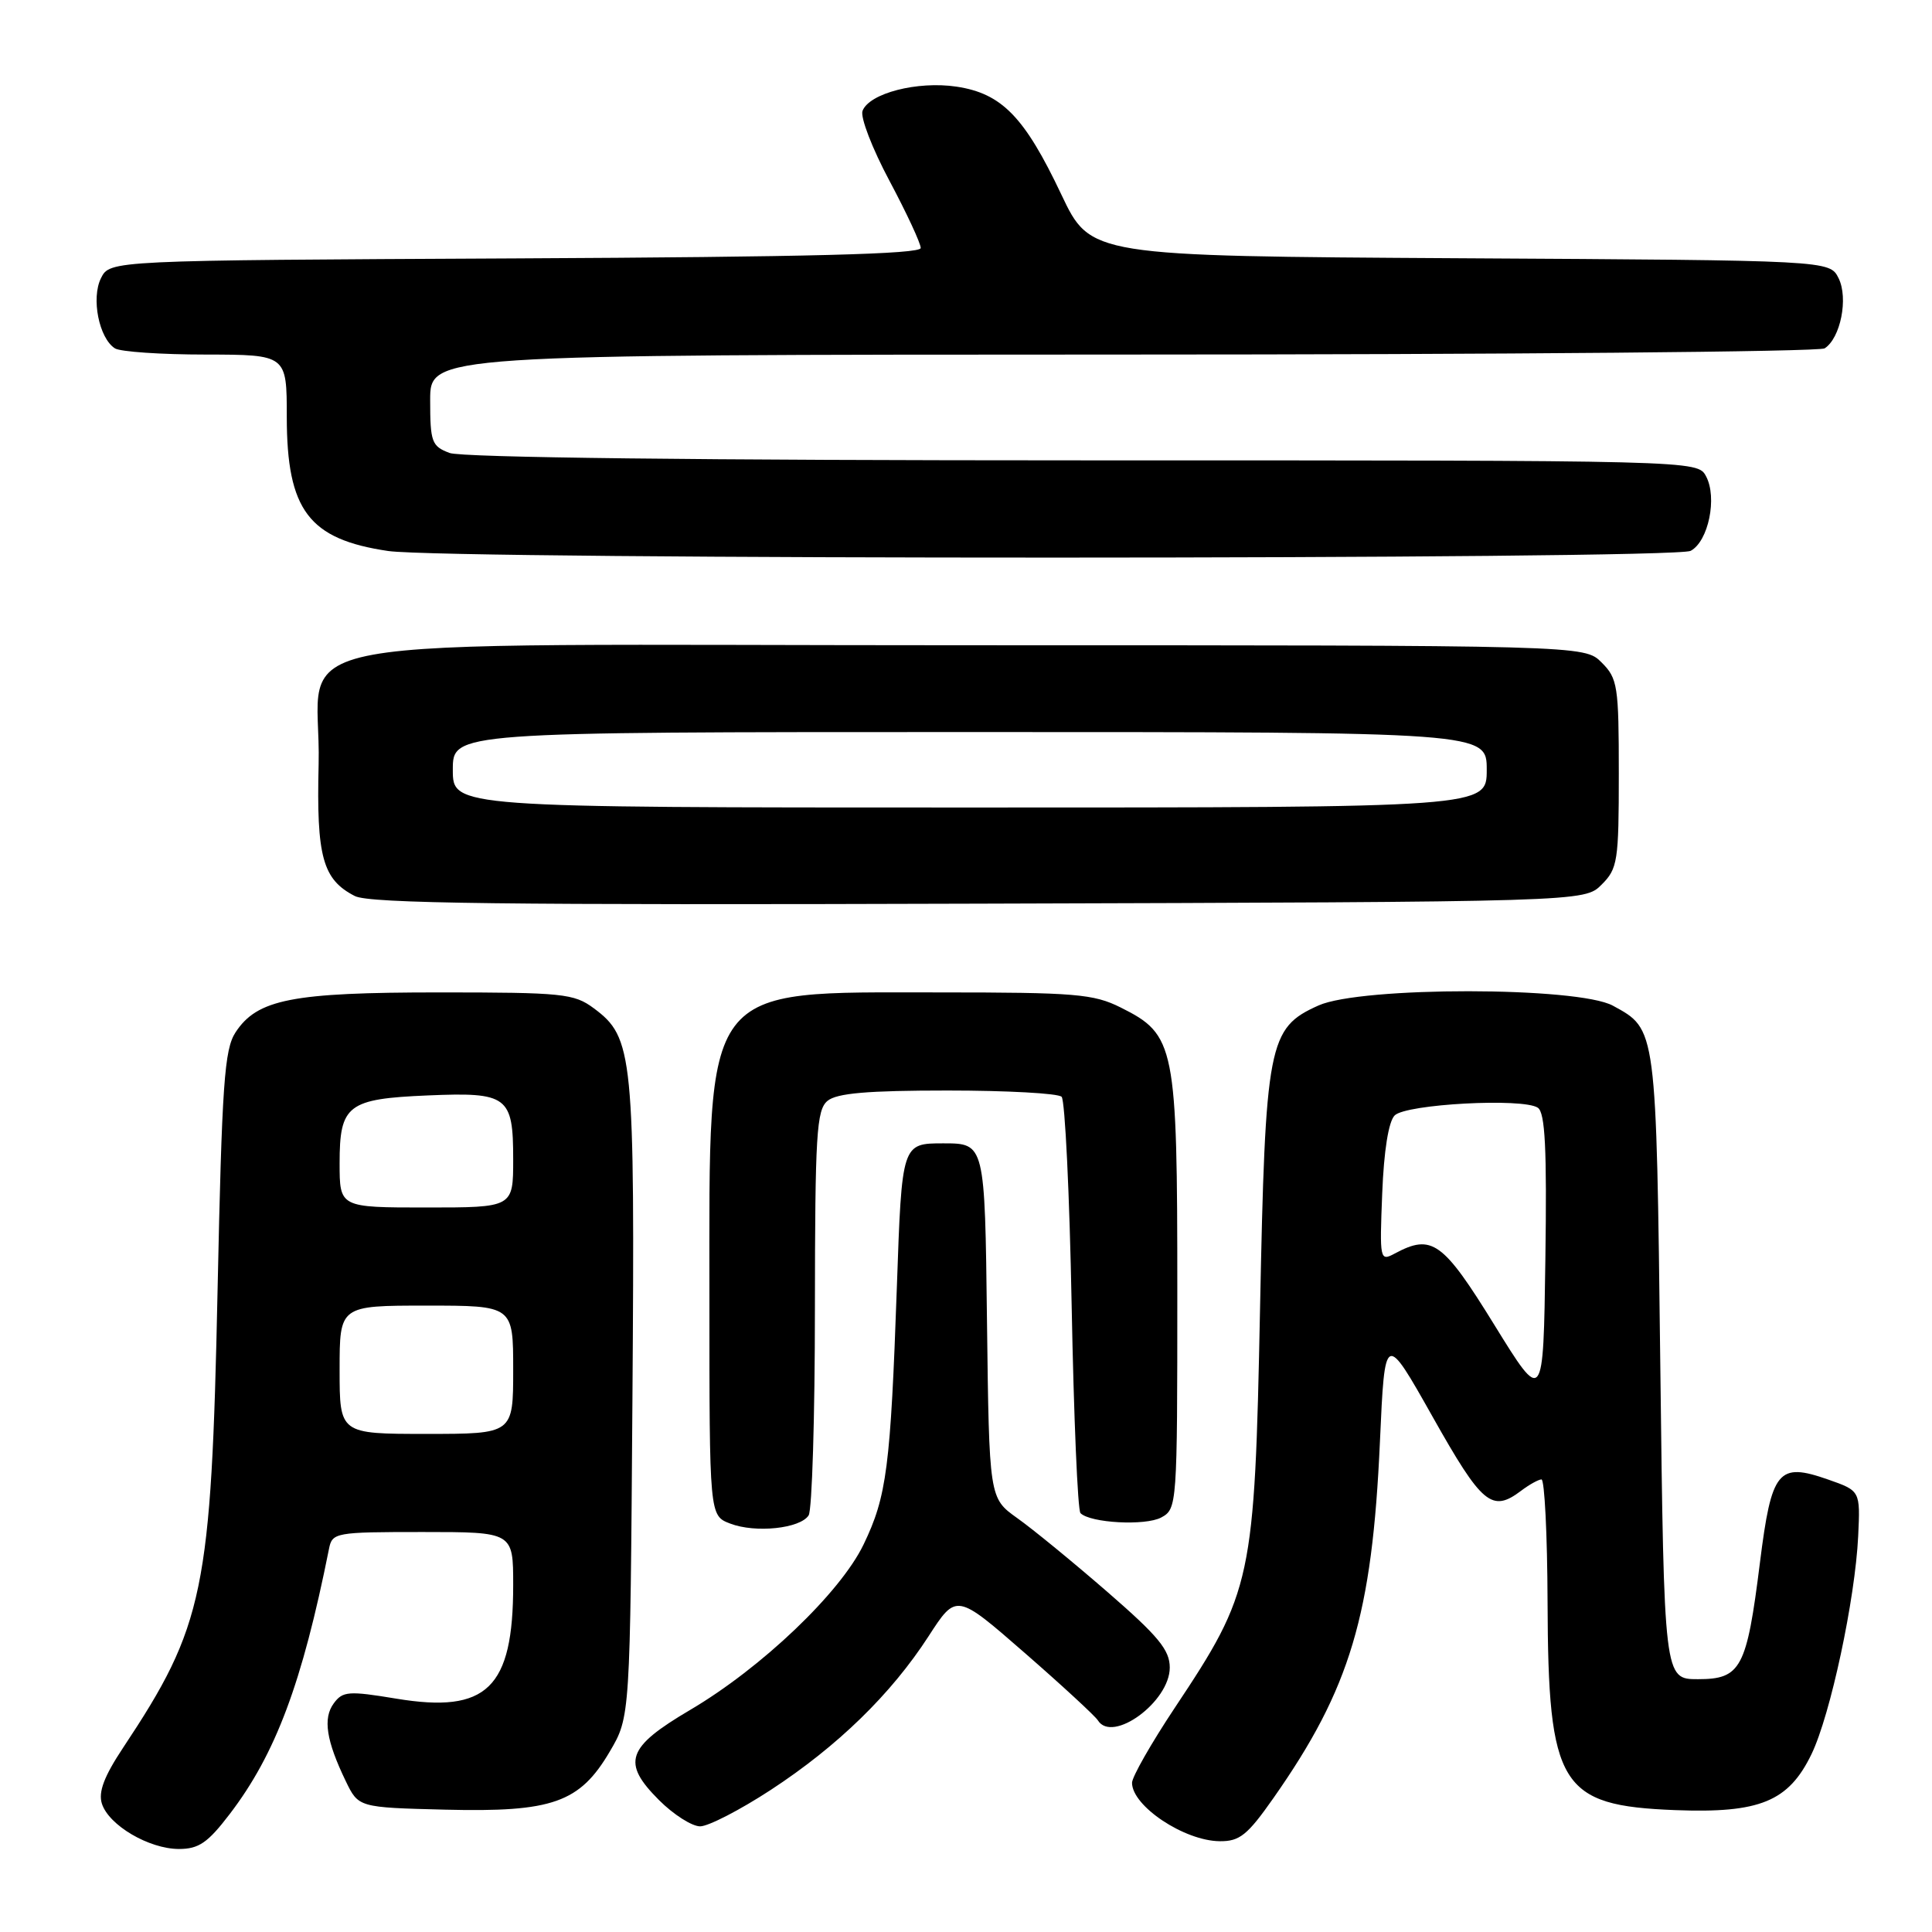 <?xml version="1.0" encoding="UTF-8" standalone="no"?>
<!DOCTYPE svg PUBLIC "-//W3C//DTD SVG 1.1//EN" "http://www.w3.org/Graphics/SVG/1.1/DTD/svg11.dtd" >
<svg xmlns="http://www.w3.org/2000/svg" xmlns:xlink="http://www.w3.org/1999/xlink" version="1.1" viewBox="0 0 256 256">
 <g >
 <path fill="currentColor"
d=" M 30.44 240.37 C 36.53 232.40 40.04 223.01 43.59 205.25 C 44.02 203.07 44.39 203.00 56.02 203.00 C 68.00 203.00 68.00 203.00 68.00 210.03 C 68.00 223.70 64.53 227.07 52.51 225.08 C 46.17 224.03 45.41 224.09 44.22 225.71 C 42.77 227.69 43.23 230.65 45.81 236.00 C 47.50 239.50 47.50 239.50 59.00 239.79 C 73.21 240.14 76.82 238.87 80.81 232.07 C 83.50 227.50 83.50 227.50 83.80 185.48 C 84.13 139.66 83.91 137.48 78.68 133.60 C 76.06 131.65 74.56 131.50 58.18 131.50 C 38.70 131.50 34.09 132.40 31.21 136.79 C 29.73 139.06 29.41 143.57 28.83 170.95 C 27.99 210.88 27.05 215.41 16.30 231.60 C 13.80 235.37 13.01 237.45 13.50 238.99 C 14.41 241.86 19.74 244.99 23.70 245.00 C 26.34 245.00 27.53 244.18 30.44 240.37 Z  M 168.74 238.25 C 178.92 223.74 181.82 214.02 182.85 191.00 C 183.50 176.50 183.50 176.50 189.84 187.75 C 196.39 199.38 197.68 200.46 201.56 197.53 C 202.63 196.72 203.84 196.05 204.25 196.03 C 204.66 196.01 205.03 203.31 205.06 212.25 C 205.14 236.71 206.70 239.25 221.97 239.85 C 233.17 240.28 236.99 238.72 240.03 232.44 C 242.54 227.25 245.82 211.92 246.22 203.52 C 246.50 197.54 246.50 197.54 242.22 196.04 C 235.61 193.73 234.74 194.79 233.20 207.06 C 231.45 221.06 230.69 222.50 224.99 222.50 C 220.50 222.50 220.50 222.50 220.00 181.00 C 219.46 135.94 219.52 136.43 213.72 133.26 C 209.08 130.72 180.35 130.70 174.71 133.23 C 168.04 136.22 167.67 138.16 166.96 173.50 C 166.24 209.41 165.93 210.87 155.66 226.30 C 152.55 230.98 150.00 235.45 150.00 236.23 C 150.00 239.31 156.91 243.92 161.61 243.97 C 164.26 244.00 165.29 243.17 168.74 238.25 Z  M 102.12 237.18 C 110.99 231.38 118.07 224.49 123.04 216.81 C 126.72 211.12 126.72 211.12 135.77 219.01 C 140.75 223.35 145.11 227.38 145.47 227.95 C 147.39 231.06 155.00 225.49 155.00 220.96 C 155.00 218.63 153.49 216.80 146.75 210.95 C 142.21 207.01 136.83 202.60 134.78 201.15 C 131.07 198.50 131.07 198.50 130.78 175.00 C 130.50 151.50 130.50 151.50 125.00 151.50 C 119.50 151.50 119.50 151.50 118.84 170.50 C 118.00 194.43 117.50 198.29 114.43 204.65 C 111.35 211.05 100.90 221.01 91.44 226.58 C 83.02 231.54 82.34 233.54 87.33 238.53 C 89.24 240.44 91.69 242.00 92.77 242.00 C 93.86 242.00 98.06 239.83 102.12 237.18 Z  M 107.15 200.79 C 107.60 200.08 107.98 187.74 107.98 173.37 C 108.00 150.30 108.19 147.08 109.65 145.87 C 110.88 144.85 114.95 144.50 125.57 144.50 C 133.41 144.50 140.21 144.87 140.67 145.33 C 141.12 145.79 141.72 158.24 142.00 173.00 C 142.28 187.76 142.80 200.14 143.17 200.50 C 144.48 201.81 151.75 202.20 153.86 201.08 C 155.97 199.94 156.00 199.55 156.00 171.21 C 156.00 138.47 155.73 137.11 148.50 133.50 C 144.90 131.70 142.50 131.50 124.50 131.50 C 92.80 131.50 94.00 129.90 94.00 171.94 C 94.00 200.83 94.00 200.83 96.75 201.88 C 100.11 203.17 106.04 202.54 107.15 200.79 Z  M 212.22 117.22 C 214.35 115.10 214.50 114.12 214.50 102.50 C 214.50 90.88 214.35 89.90 212.22 87.78 C 209.94 85.50 209.94 85.50 128.50 85.50 C 32.18 85.50 42.66 83.58 42.22 101.28 C 41.92 113.52 42.75 116.55 47.02 118.73 C 48.97 119.72 66.63 119.94 129.72 119.74 C 209.95 119.50 209.95 119.50 212.22 117.22 Z  M 224.02 72.99 C 226.38 71.73 227.57 65.93 226.06 63.11 C 224.93 61.00 224.93 61.00 143.53 61.00 C 93.06 61.00 61.16 60.63 59.57 60.02 C 57.20 59.13 57.00 58.57 57.00 53.02 C 57.00 47.00 57.00 47.00 148.75 46.98 C 199.21 46.98 241.07 46.61 241.77 46.16 C 243.88 44.82 244.94 39.51 243.62 36.86 C 242.44 34.50 242.44 34.50 193.47 34.22 C 144.50 33.93 144.50 33.93 140.63 25.77 C 135.76 15.48 132.74 12.38 126.74 11.48 C 121.56 10.71 115.19 12.35 114.29 14.69 C 113.97 15.52 115.58 19.69 117.86 23.96 C 120.14 28.24 122.00 32.24 122.00 32.86 C 122.00 33.67 107.19 34.05 68.28 34.24 C 14.56 34.50 14.56 34.50 13.38 36.86 C 12.06 39.51 13.12 44.82 15.23 46.16 C 15.93 46.61 21.34 46.98 27.25 46.98 C 38.00 47.00 38.00 47.00 38.00 55.25 C 38.01 67.62 40.92 71.46 51.43 73.01 C 59.49 74.19 221.81 74.17 224.02 72.99 Z  M 45.00 181.50 C 45.00 173.00 45.00 173.00 56.50 173.00 C 68.00 173.00 68.00 173.00 68.00 181.50 C 68.00 190.00 68.00 190.00 56.50 190.00 C 45.00 190.00 45.00 190.00 45.00 181.50 Z  M 45.00 154.12 C 45.00 146.41 46.06 145.60 56.68 145.15 C 67.28 144.70 68.00 145.24 68.00 153.62 C 68.00 160.00 68.00 160.00 56.50 160.00 C 45.00 160.00 45.00 160.00 45.00 154.12 Z  M 198.00 175.54 C 191.18 164.49 189.74 163.46 184.83 166.09 C 182.84 167.16 182.80 166.97 183.15 158.14 C 183.37 152.49 183.99 148.61 184.80 147.80 C 186.31 146.29 201.81 145.46 203.77 146.78 C 204.74 147.44 204.98 152.18 204.77 166.86 C 204.50 186.07 204.50 186.07 198.00 175.54 Z  M 60.00 102.00 C 60.00 97.00 60.00 97.00 128.50 97.00 C 197.00 97.00 197.00 97.00 197.00 102.00 C 197.00 107.00 197.00 107.00 128.50 107.00 C 60.00 107.00 60.00 107.00 60.00 102.00 Z "/>
</g>
</svg>